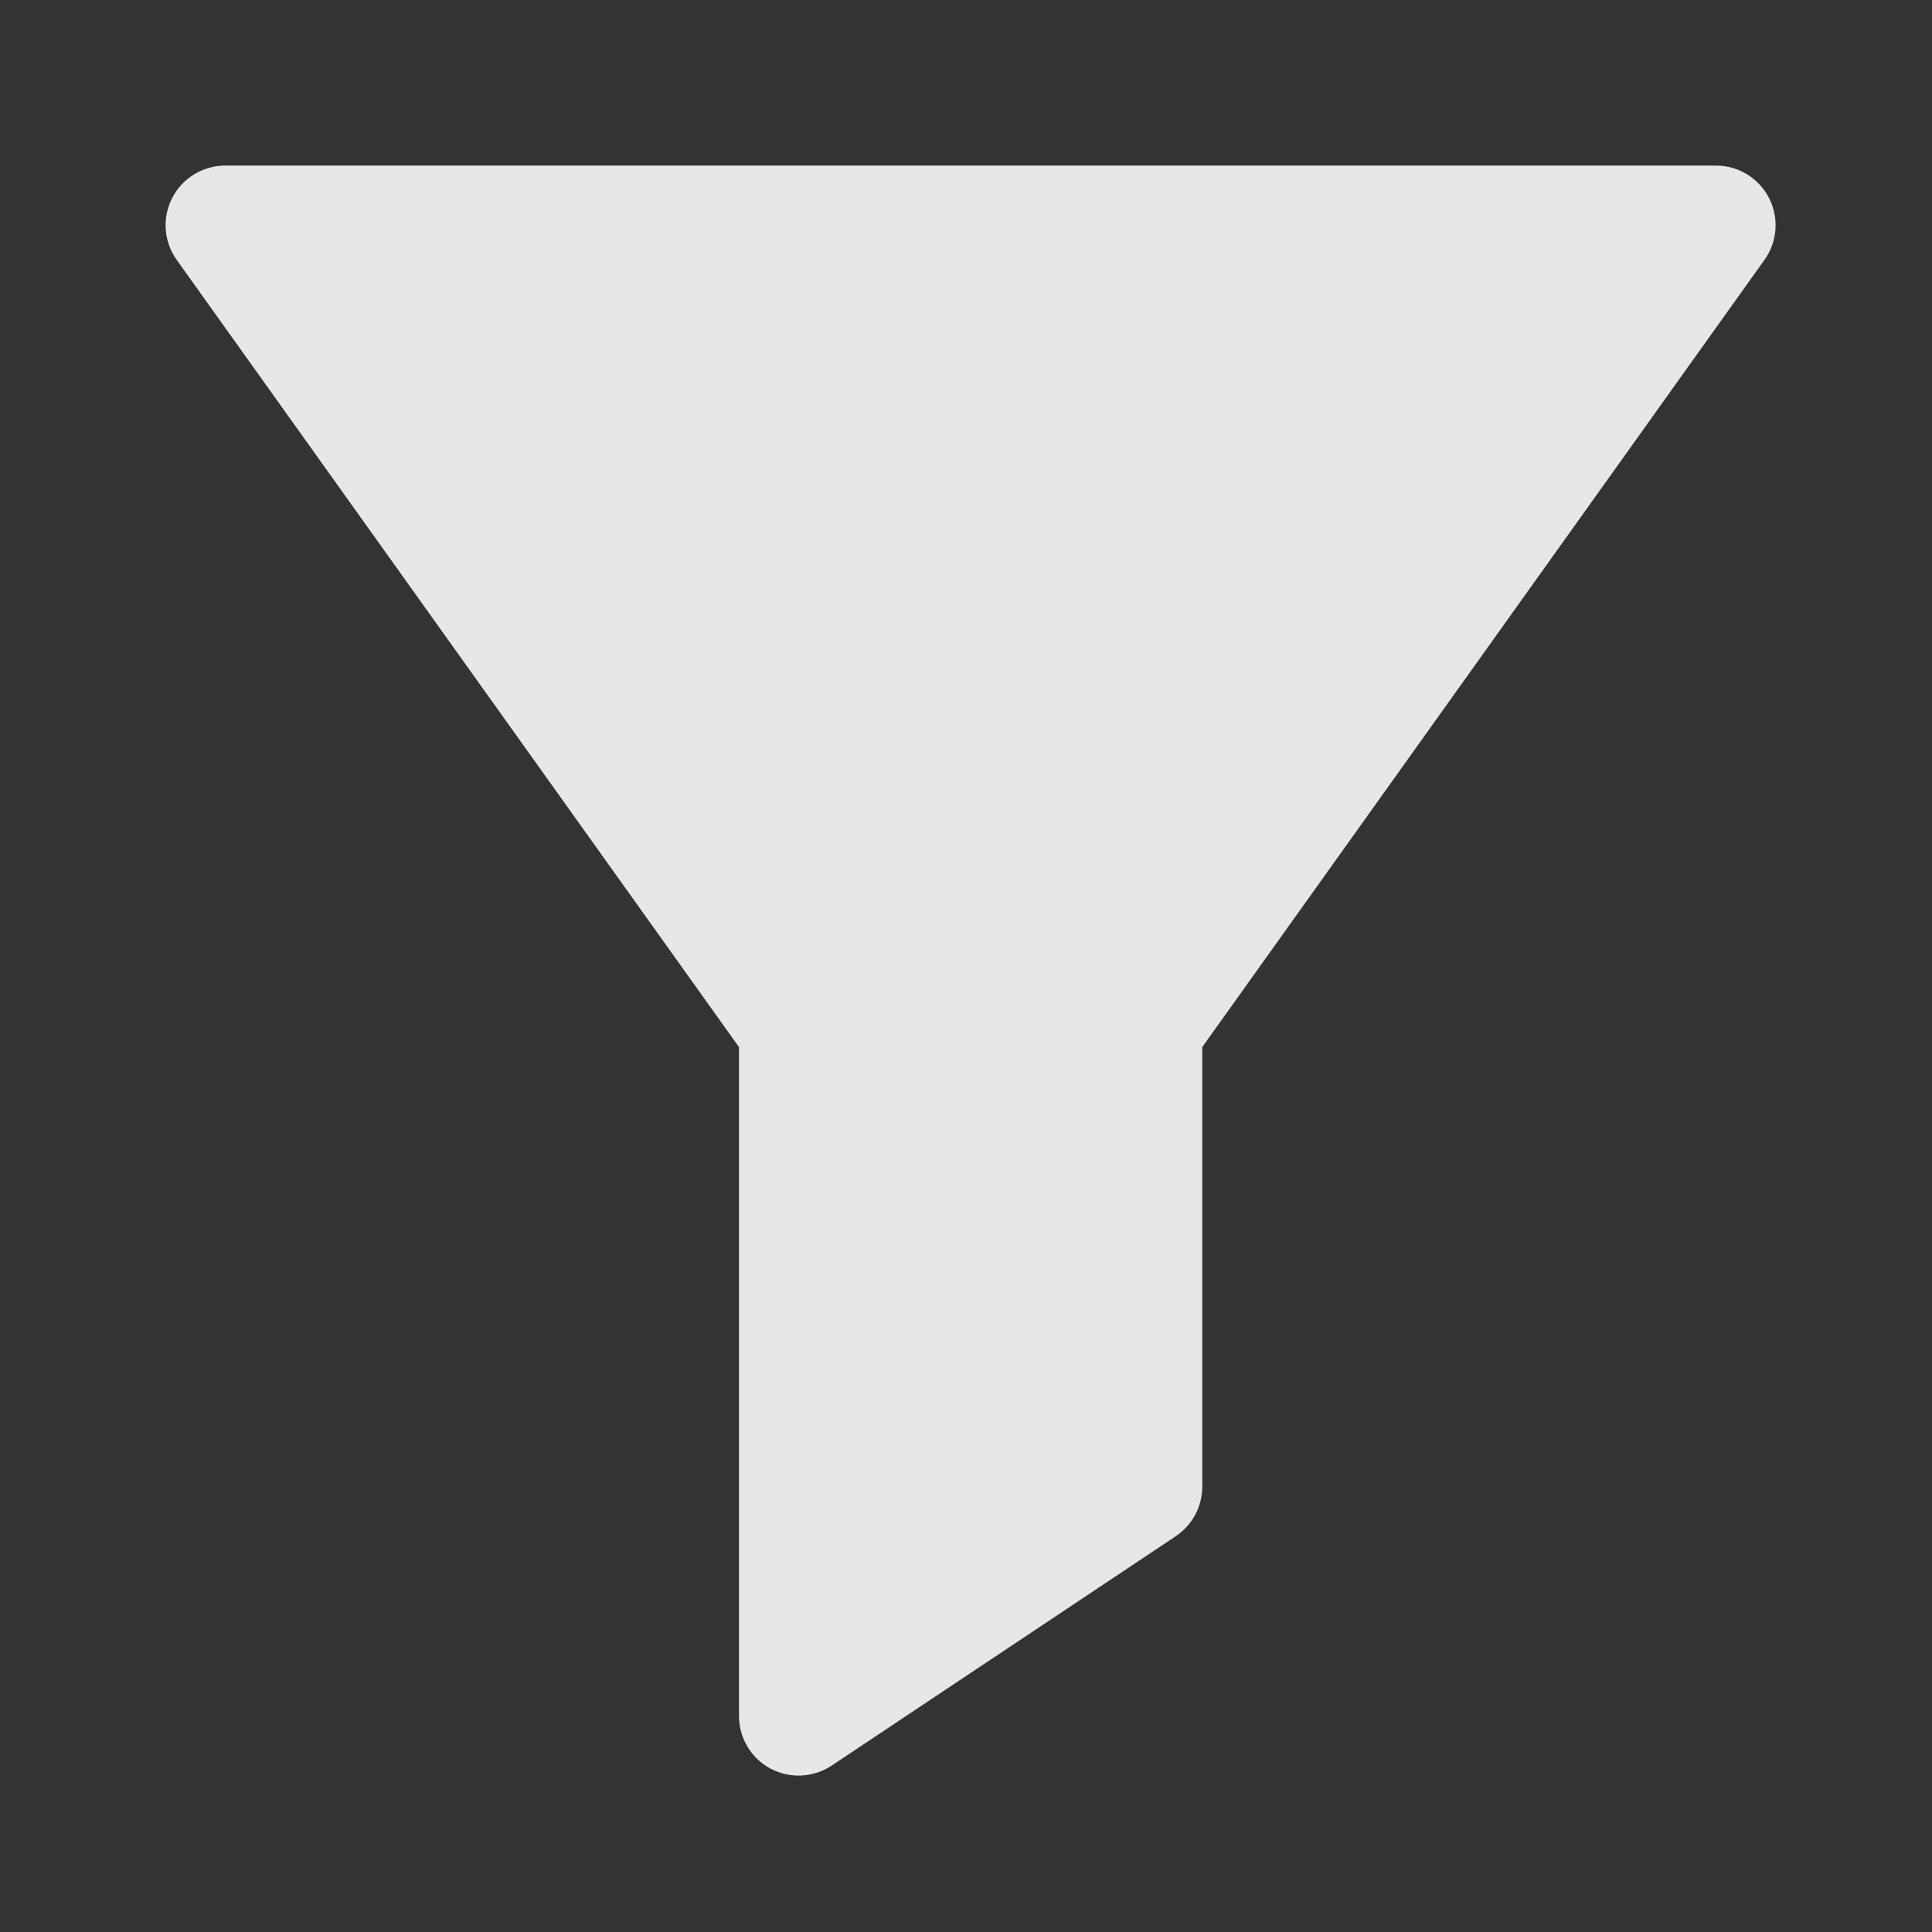 <svg width="24" height="24" viewBox="0 0 24 24" fill="none" xmlns="http://www.w3.org/2000/svg">
<rect x="0" y="0" width="24" height="24" fill="#333333" stroke="none"/>
<path fill-rule="evenodd" clip-rule="evenodd" d="M2.139 2.459C2.266 2.212 2.52 2.057 2.798 2.057H21.316C21.594 2.057 21.848 2.212 21.975 2.459C22.102 2.706 22.08 3.003 21.919 3.228L14.935 13.007V18.467C14.935 18.715 14.811 18.946 14.605 19.084L10.331 21.933C10.104 22.084 9.812 22.098 9.571 21.97C9.33 21.841 9.18 21.59 9.18 21.316V13.007L2.195 3.228C2.034 3.003 2.012 2.706 2.139 2.459Z" fill="white" fill-opacity="0.88"/>
</svg>
